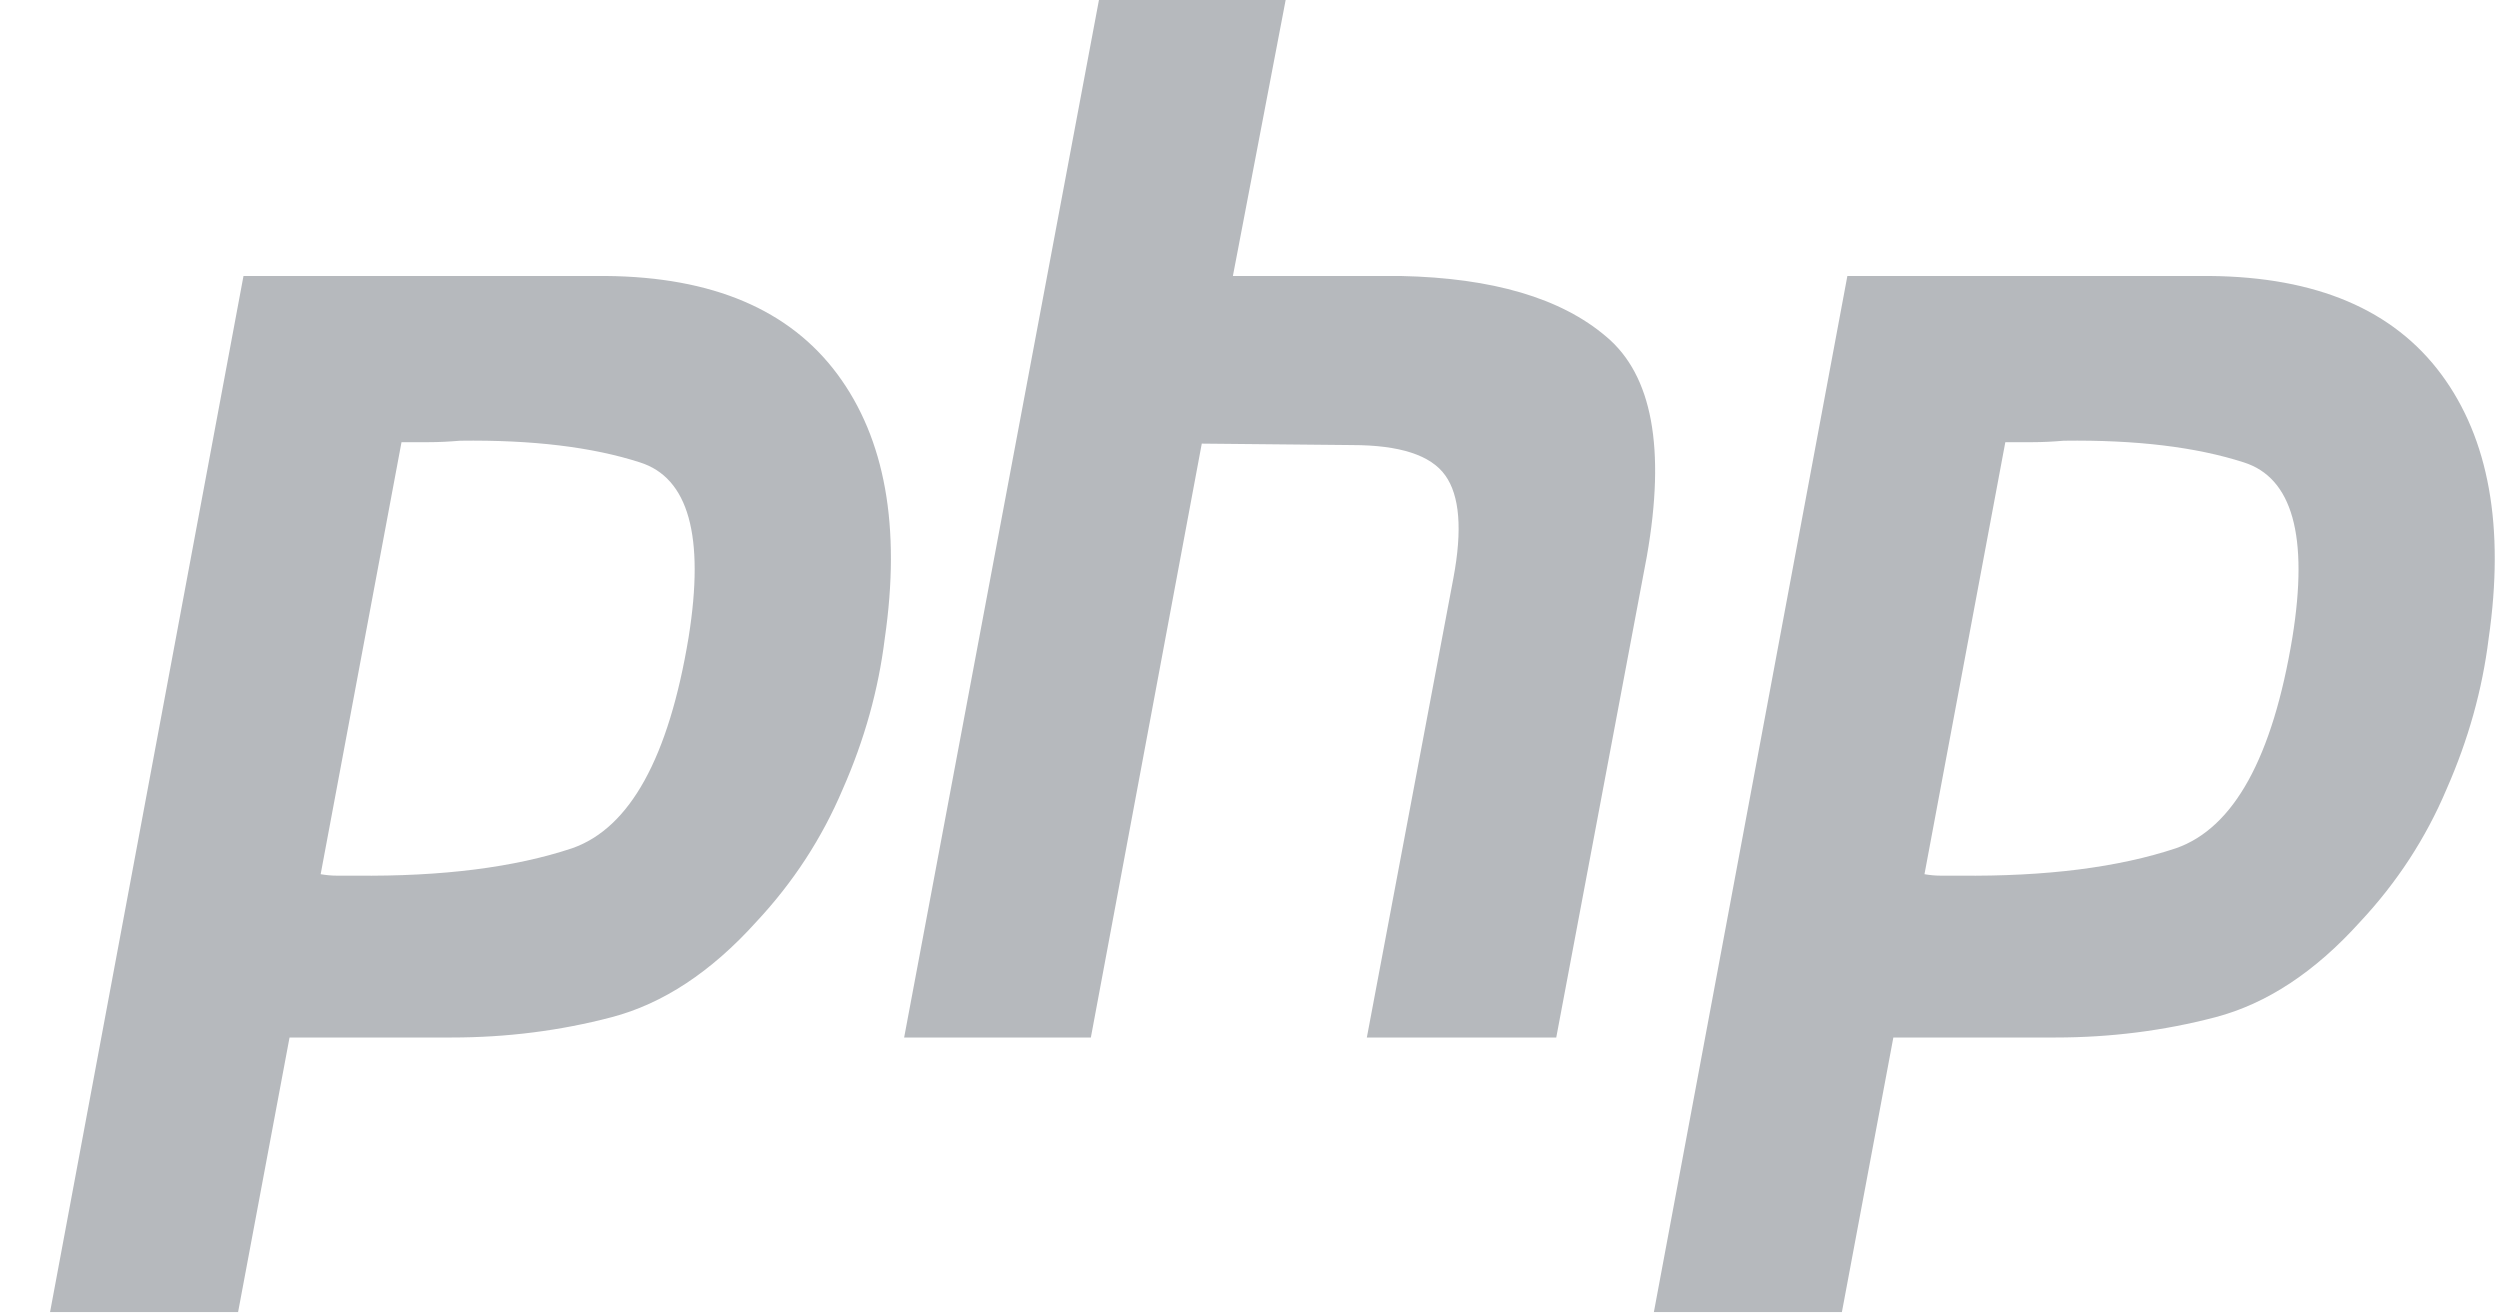 <svg width="38" height="20" viewBox="0 0 38 20" fill="none" xmlns="http://www.w3.org/2000/svg">
<path d="M9.212 4.195C10.83 4.21 12.002 4.708 12.729 5.689C13.455 6.669 13.695 8.009 13.448 9.708C13.352 10.484 13.14 11.245 12.811 11.992C12.495 12.739 12.057 13.412 11.495 14.013C10.809 14.774 10.076 15.257 9.295 15.462C8.513 15.667 7.704 15.77 6.868 15.77H4.401L3.619 19.943H0.761L3.701 4.195H9.212ZM33.59 4.195C35.208 4.21 36.38 4.708 37.107 5.689C37.833 6.669 38.073 8.009 37.827 9.708C37.731 10.484 37.518 11.245 37.189 11.992C36.874 12.739 36.435 13.412 35.873 14.013C35.187 14.774 34.454 15.257 33.673 15.462C32.891 15.667 32.082 15.77 31.246 15.77H28.779L27.997 19.943H25.139L28.08 4.195H33.59ZM19.542 0L18.74 4.195H21.29C22.688 4.224 23.73 4.532 24.415 5.117C25.115 5.703 25.32 6.816 25.032 8.456L23.655 15.77H20.776L22.092 8.785C22.229 8.053 22.188 7.533 21.968 7.226C21.749 6.918 21.276 6.765 20.55 6.765L18.267 6.743L16.581 15.77H13.743L16.704 0H19.542ZM6.992 6.699C6.827 6.713 6.67 6.721 6.519 6.721L6.103 6.721L4.874 13.288C4.956 13.302 5.038 13.31 5.12 13.31H5.408C6.724 13.324 7.821 13.185 8.698 12.893C9.575 12.585 10.165 11.516 10.467 9.686C10.713 8.148 10.467 7.262 9.726 7.028C9 6.794 8.088 6.684 6.992 6.699ZM31.37 6.699C31.205 6.713 31.048 6.721 30.897 6.721L30.481 6.721L29.252 13.288C29.334 13.302 29.416 13.31 29.498 13.31H29.786C31.102 13.324 32.199 13.185 33.076 12.893C33.954 12.585 34.543 11.516 34.845 9.686C35.092 8.148 34.845 7.262 34.105 7.028C33.378 6.794 32.467 6.684 31.37 6.699Z" fill="#39424E" fill-opacity="0.37"/>
</svg>
